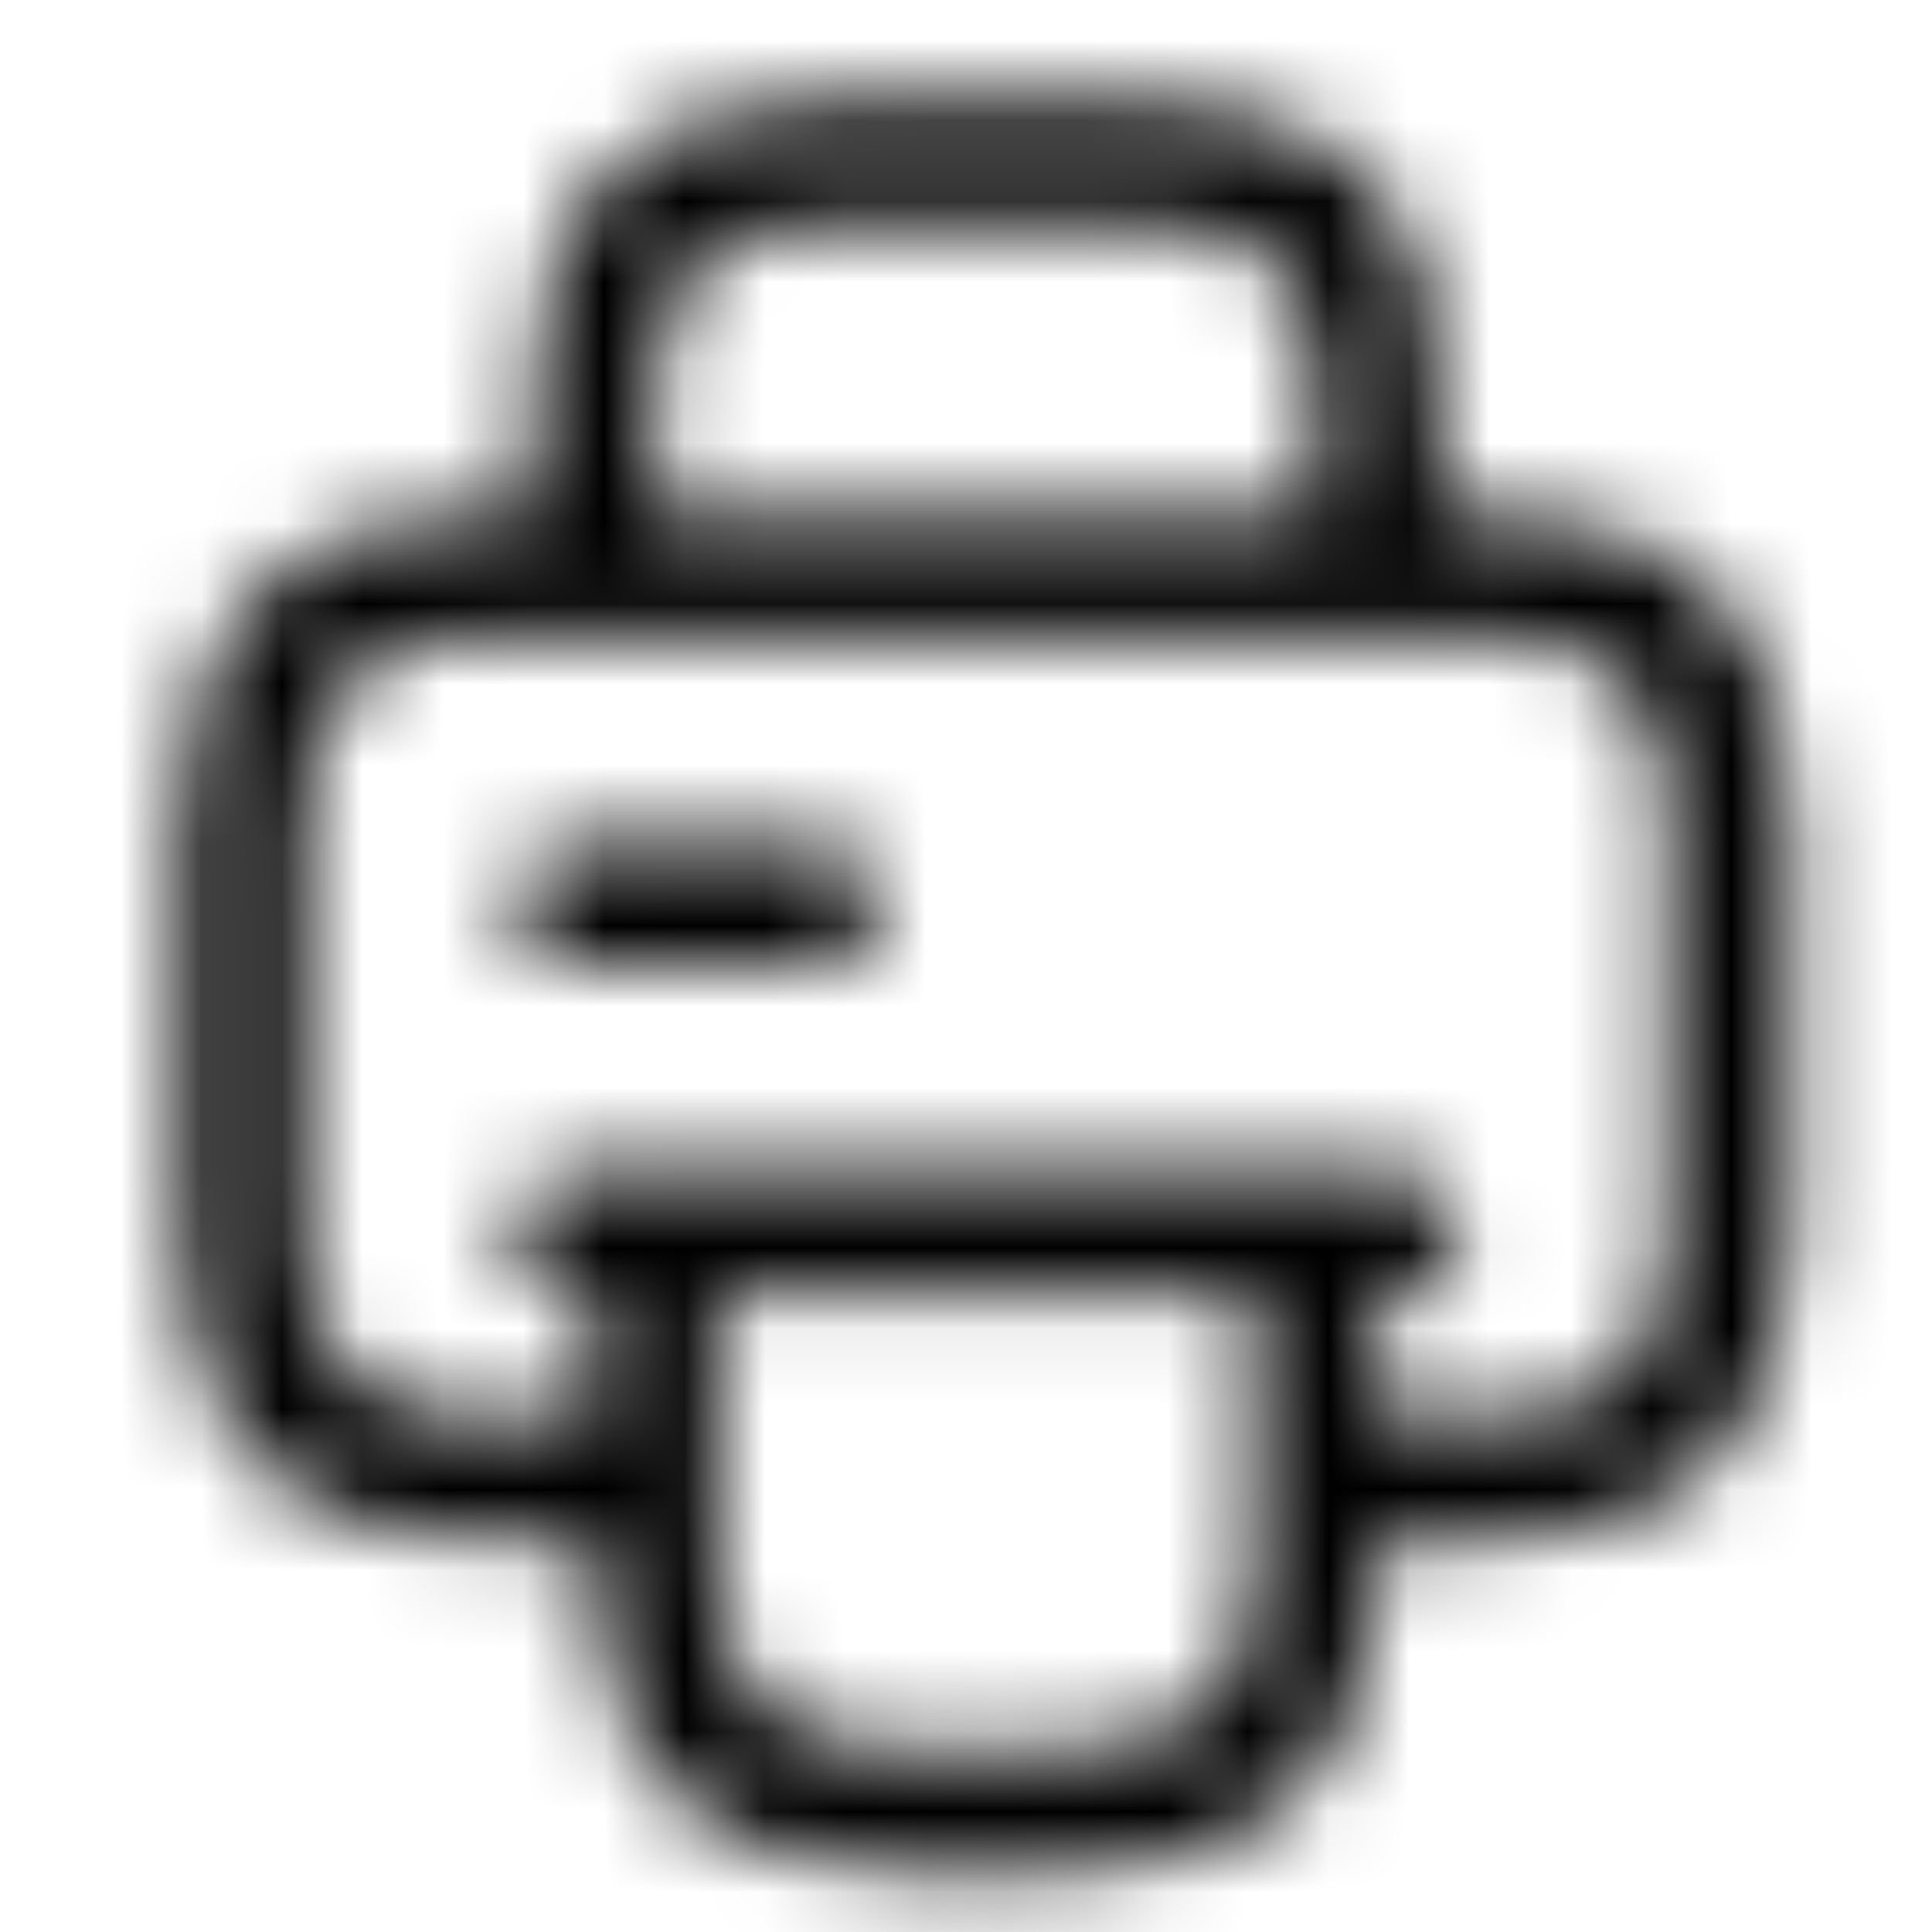 <svg width="24" height="24" viewBox="0 0 24 24" fill="none" xmlns="http://www.w3.org/2000/svg">
<mask id="mask0_407_1904" style="mask-type:alpha" maskUnits="userSpaceOnUse" x="2" y="1" width="21" height="23">
<path fill-rule="evenodd" clip-rule="evenodd" d="M17.122 7.901H7.378H6.096C4.476 7.901 3.788 8.587 3.788 10.204V15.32C3.788 16.936 4.476 17.622 6.096 17.622H7.378L7.378 16.087H7.122C6.701 16.087 6.353 15.739 6.353 15.32C6.353 14.9 6.701 14.552 7.122 14.552H8.147H16.353H17.378C17.799 14.552 18.147 14.9 18.147 15.32C18.147 15.739 17.799 16.087 17.378 16.087H17.122V17.622H18.404C20.024 17.622 20.712 16.936 20.712 15.32V10.204C20.712 8.587 20.024 7.901 18.404 7.901H17.122ZM8.917 16.087L15.583 16.087V19.413C15.583 21.029 14.896 21.715 13.276 21.715H11.224C9.604 21.715 8.917 21.029 8.917 19.413V18.393L8.917 18.39V16.087ZM7.378 19.157V19.413C7.378 21.889 8.742 23.25 11.224 23.25H13.276C15.758 23.25 17.122 21.889 17.122 19.413V19.157H18.404C20.886 19.157 22.25 17.796 22.25 15.32V10.204C22.25 7.727 20.886 6.366 18.404 6.366H17.891V5.087C17.891 2.468 16.671 1.25 14.045 1.25H10.455C7.829 1.25 6.609 2.468 6.609 5.087V6.366H6.096C3.614 6.366 2.25 7.727 2.25 10.204V15.32C2.25 17.796 3.614 19.157 6.096 19.157H7.378ZM8.147 6.366H16.352V5.087C16.352 3.348 15.788 2.785 14.045 2.785H10.455C8.712 2.785 8.147 3.348 8.147 5.087V6.366ZM7.122 11.994H10.199C10.619 11.994 10.968 11.646 10.968 11.227C10.968 10.807 10.619 10.459 10.199 10.459H7.122C6.701 10.459 6.353 10.807 6.353 11.227C6.353 11.646 6.701 11.994 7.122 11.994Z" fill="black"/>
</mask>
<g mask="url(#mask0_407_1904)">
<rect y="-1.52588e-05" width="24" height="24" fill="currentColor"/>
</g>
</svg>
